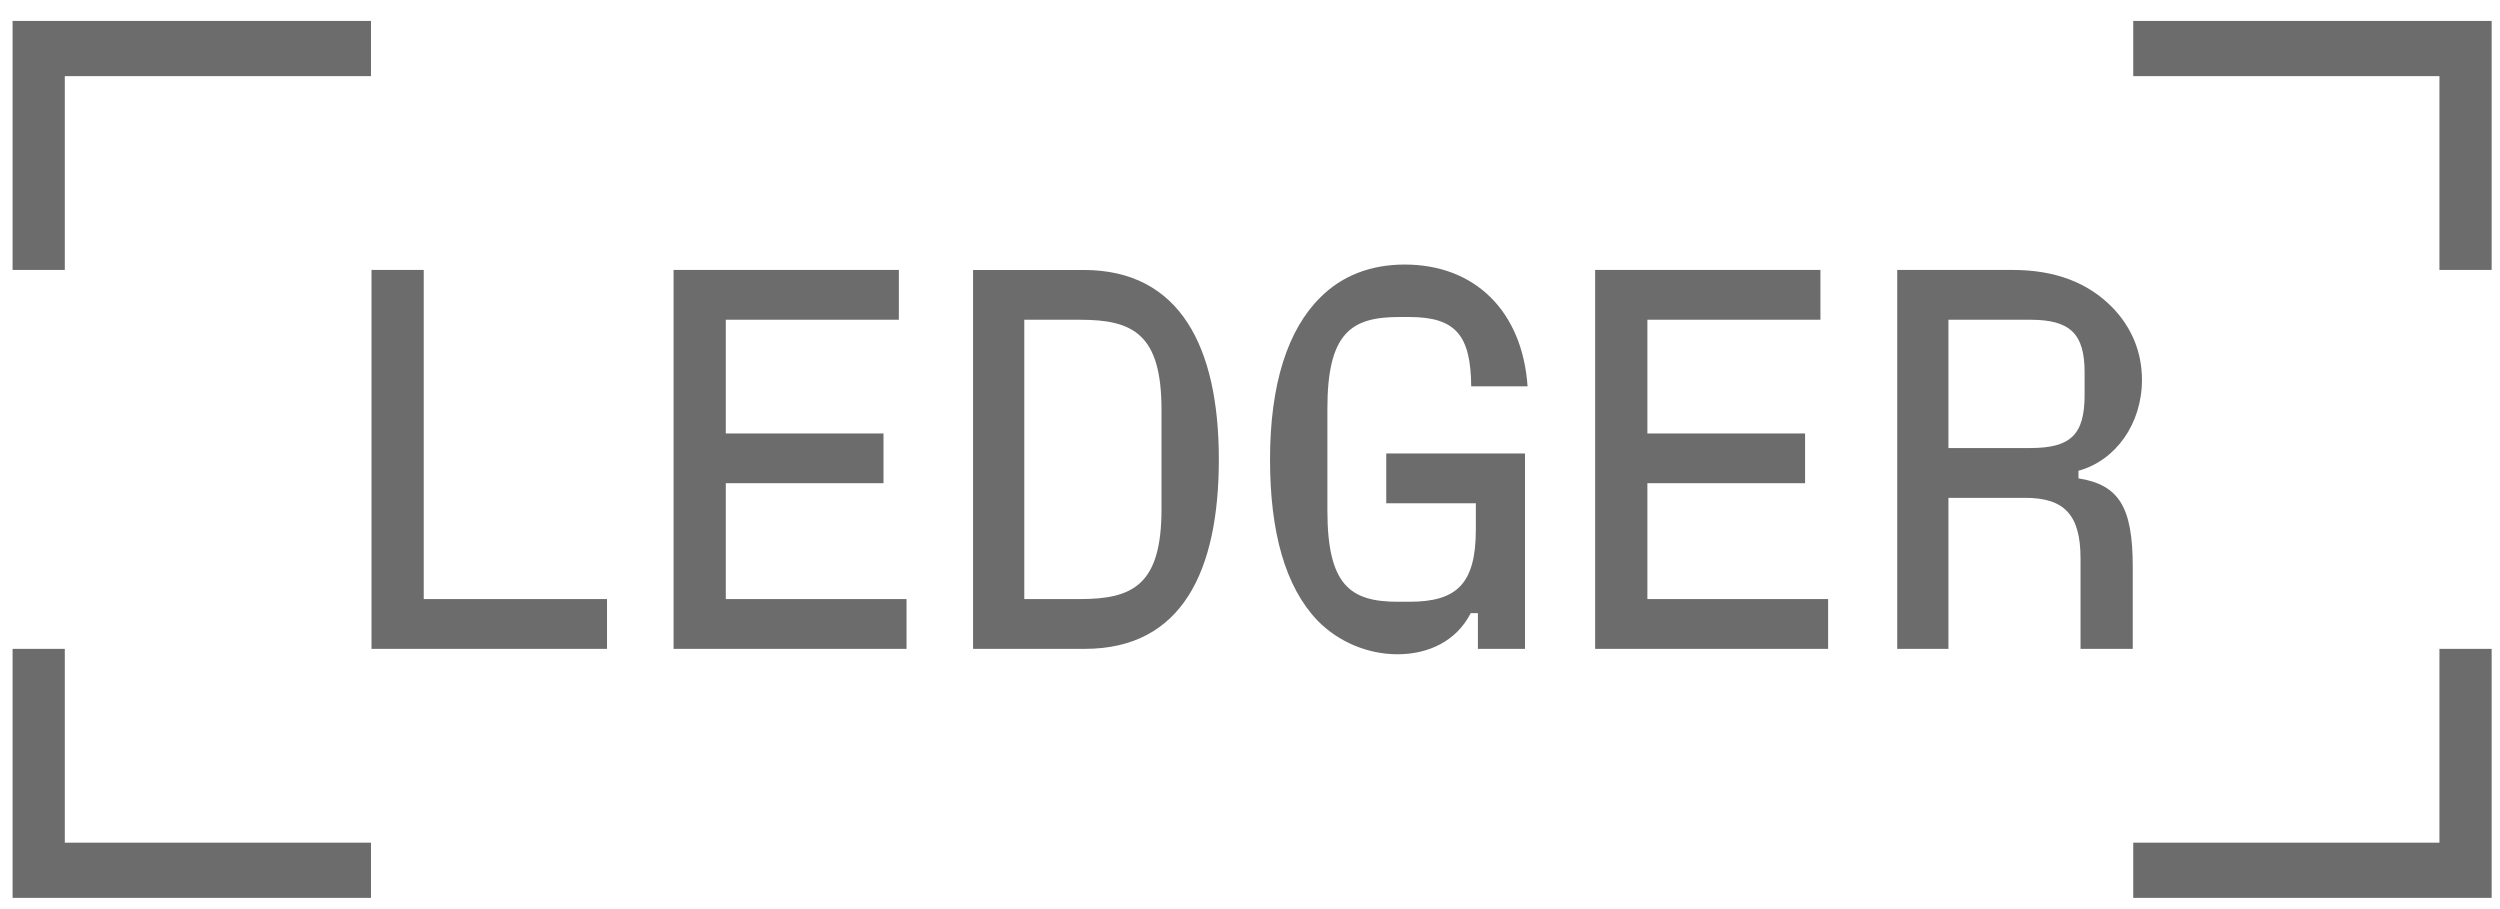 <svg width="88" height="32" viewBox="0 0 88 32" fill="none" xmlns="http://www.w3.org/2000/svg">
<g opacity="0.7">
<path d="M75.09 29.661V31.605H87.706V22.84H85.868V29.661H75.09ZM75.09 0.737V2.681H85.868V9.502H87.706V0.737H75.09ZM68.585 15.771V11.255H71.469C72.874 11.255 73.378 11.751 73.378 13.104V13.904C73.378 15.295 72.892 15.771 71.469 15.771H68.585ZM73.162 16.571C74.478 16.209 75.397 14.913 75.397 13.37C75.397 12.399 75.037 11.522 74.351 10.817C73.487 9.94 72.333 9.502 70.837 9.502H66.782V22.84H68.585V17.524H71.288C72.676 17.524 73.235 18.134 73.235 19.658V22.84H75.073V19.963C75.073 17.867 74.604 17.067 73.162 16.838V16.571ZM57.988 17.009H63.539V15.257H57.988V11.255H64.079V9.502H56.149V22.84H64.35V21.087H57.988V17.009ZM51.95 17.714V18.629C51.95 20.553 51.283 21.182 49.607 21.182H49.211C47.535 21.182 46.724 20.61 46.724 17.962V14.38C46.724 11.712 47.571 11.159 49.247 11.159H49.607C51.247 11.159 51.77 11.807 51.787 13.598H53.77C53.59 10.969 51.932 9.312 49.445 9.312C48.237 9.312 47.228 9.712 46.471 10.474C45.336 11.598 44.705 13.504 44.705 16.171C44.705 18.743 45.246 20.649 46.363 21.83C47.12 22.611 48.165 23.03 49.193 23.03C50.274 23.03 51.265 22.573 51.77 21.582H52.022V22.84H53.68V15.962H48.796V17.714H51.95ZM36.055 11.255H38.02C39.876 11.255 40.885 11.75 40.885 14.418V17.924C40.885 20.591 39.876 21.087 38.02 21.087H36.055V11.255ZM38.181 22.84C41.624 22.84 42.903 20.077 42.903 16.171C42.903 12.208 41.533 9.503 38.145 9.503H34.252V22.84H38.181ZM25.548 17.009H31.099V15.257H25.548V11.255H31.64V9.502H23.71V22.84H31.91V21.087H25.548V17.009ZM14.915 9.502H13.077V22.84H21.367V21.087H14.915V9.502ZM0.443 22.84V31.605H13.059V29.661H2.281V22.84H0.443ZM0.443 0.737V9.502H2.281V2.681H13.059V0.737H0.443Z" fill="#2D2D2D"/>
</g>
</svg>
